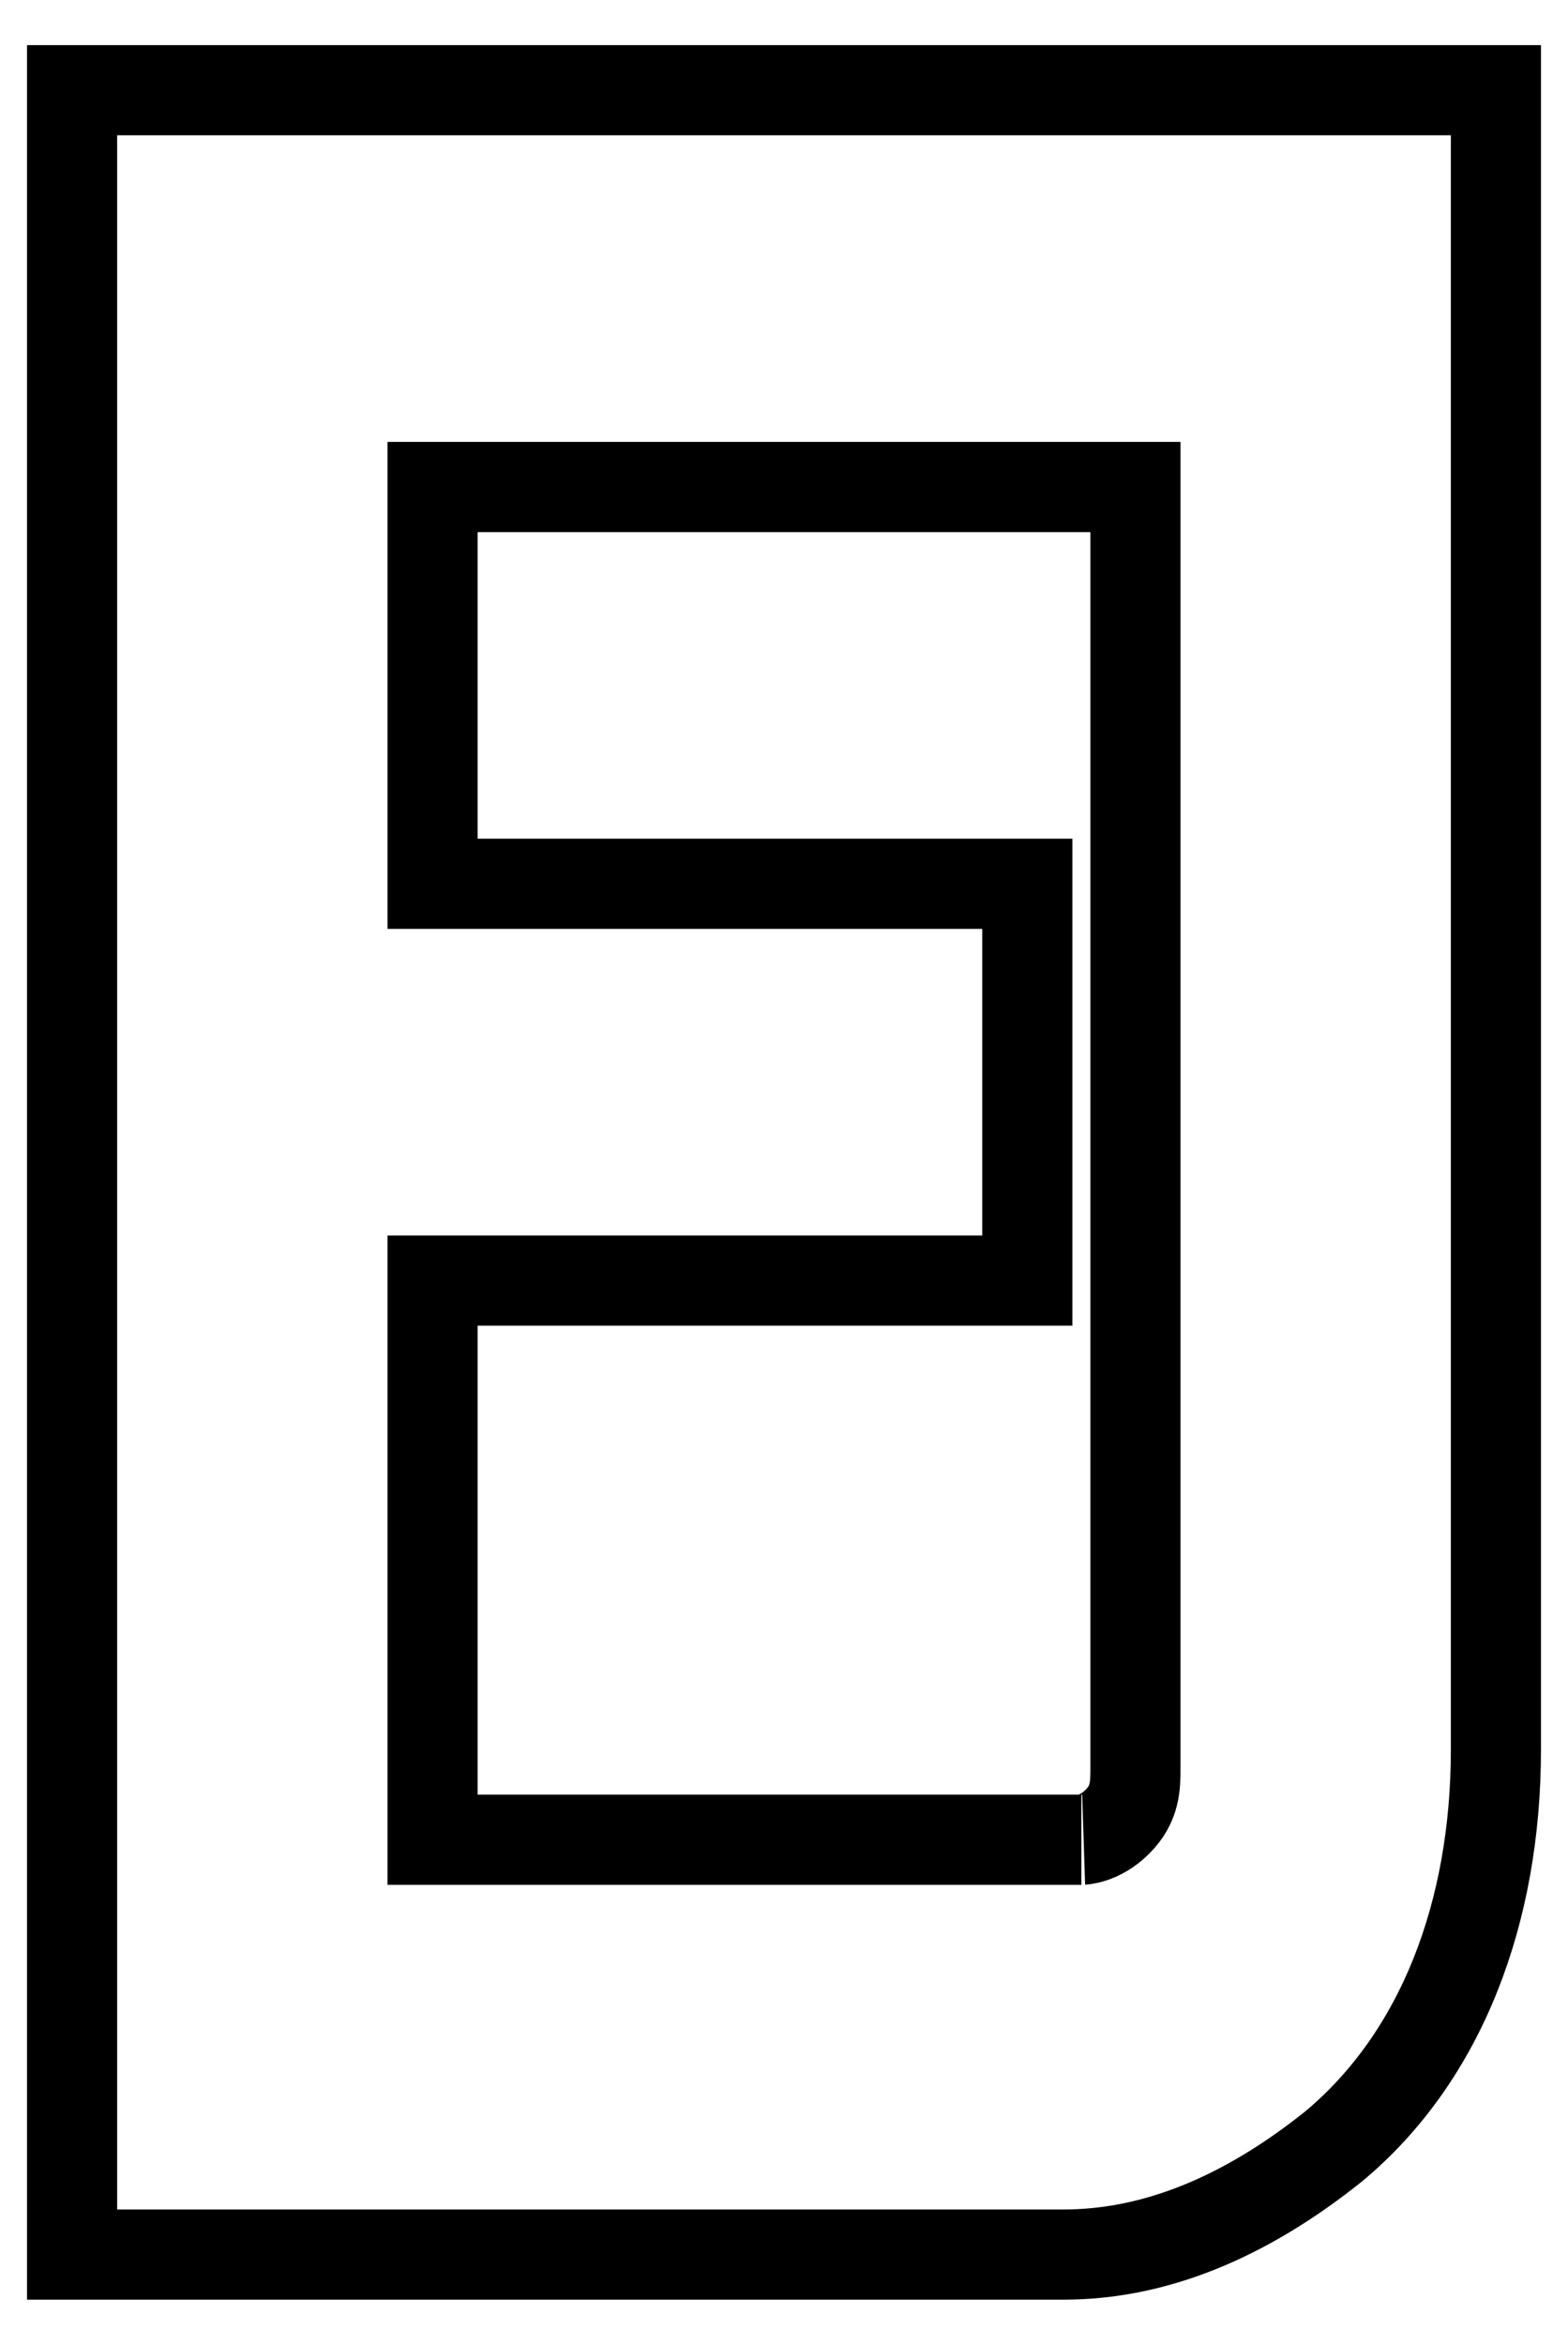 <?xml version="1.0" encoding="utf-8"?>
<!-- Generator: Adobe Illustrator 22.1.0, SVG Export Plug-In . SVG Version: 6.00 Build 0)  -->
<svg version="1.1" id="Capa_1" xmlns="http://www.w3.org/2000/svg" xmlns:xlink="http://www.w3.org/1999/xlink" x="0px" y="0px"
	 viewBox="0 0 8.7 13" style="enable-background:new 0 0 8.7 13;" xml:space="preserve">
<style type="text/css">
	.st0{fill:none;stroke:#000000;stroke-width:0.5;stroke-miterlimit:10;}
</style>
<path class="st0" d="M5.9,12.5H0.4v-12h7.9v9.2c0,0.9-0.3,1.7-0.9,2.2C6.9,12.3,6.4,12.5,5.9,12.5z M6.2,10.1
	C6.3,10,6.3,9.9,6.3,9.8V2.7H2.4v2.2h3.3v2.2H2.4v3.1h3.6C6,10.2,6.1,10.2,6.2,10.1z"/>
</svg>
